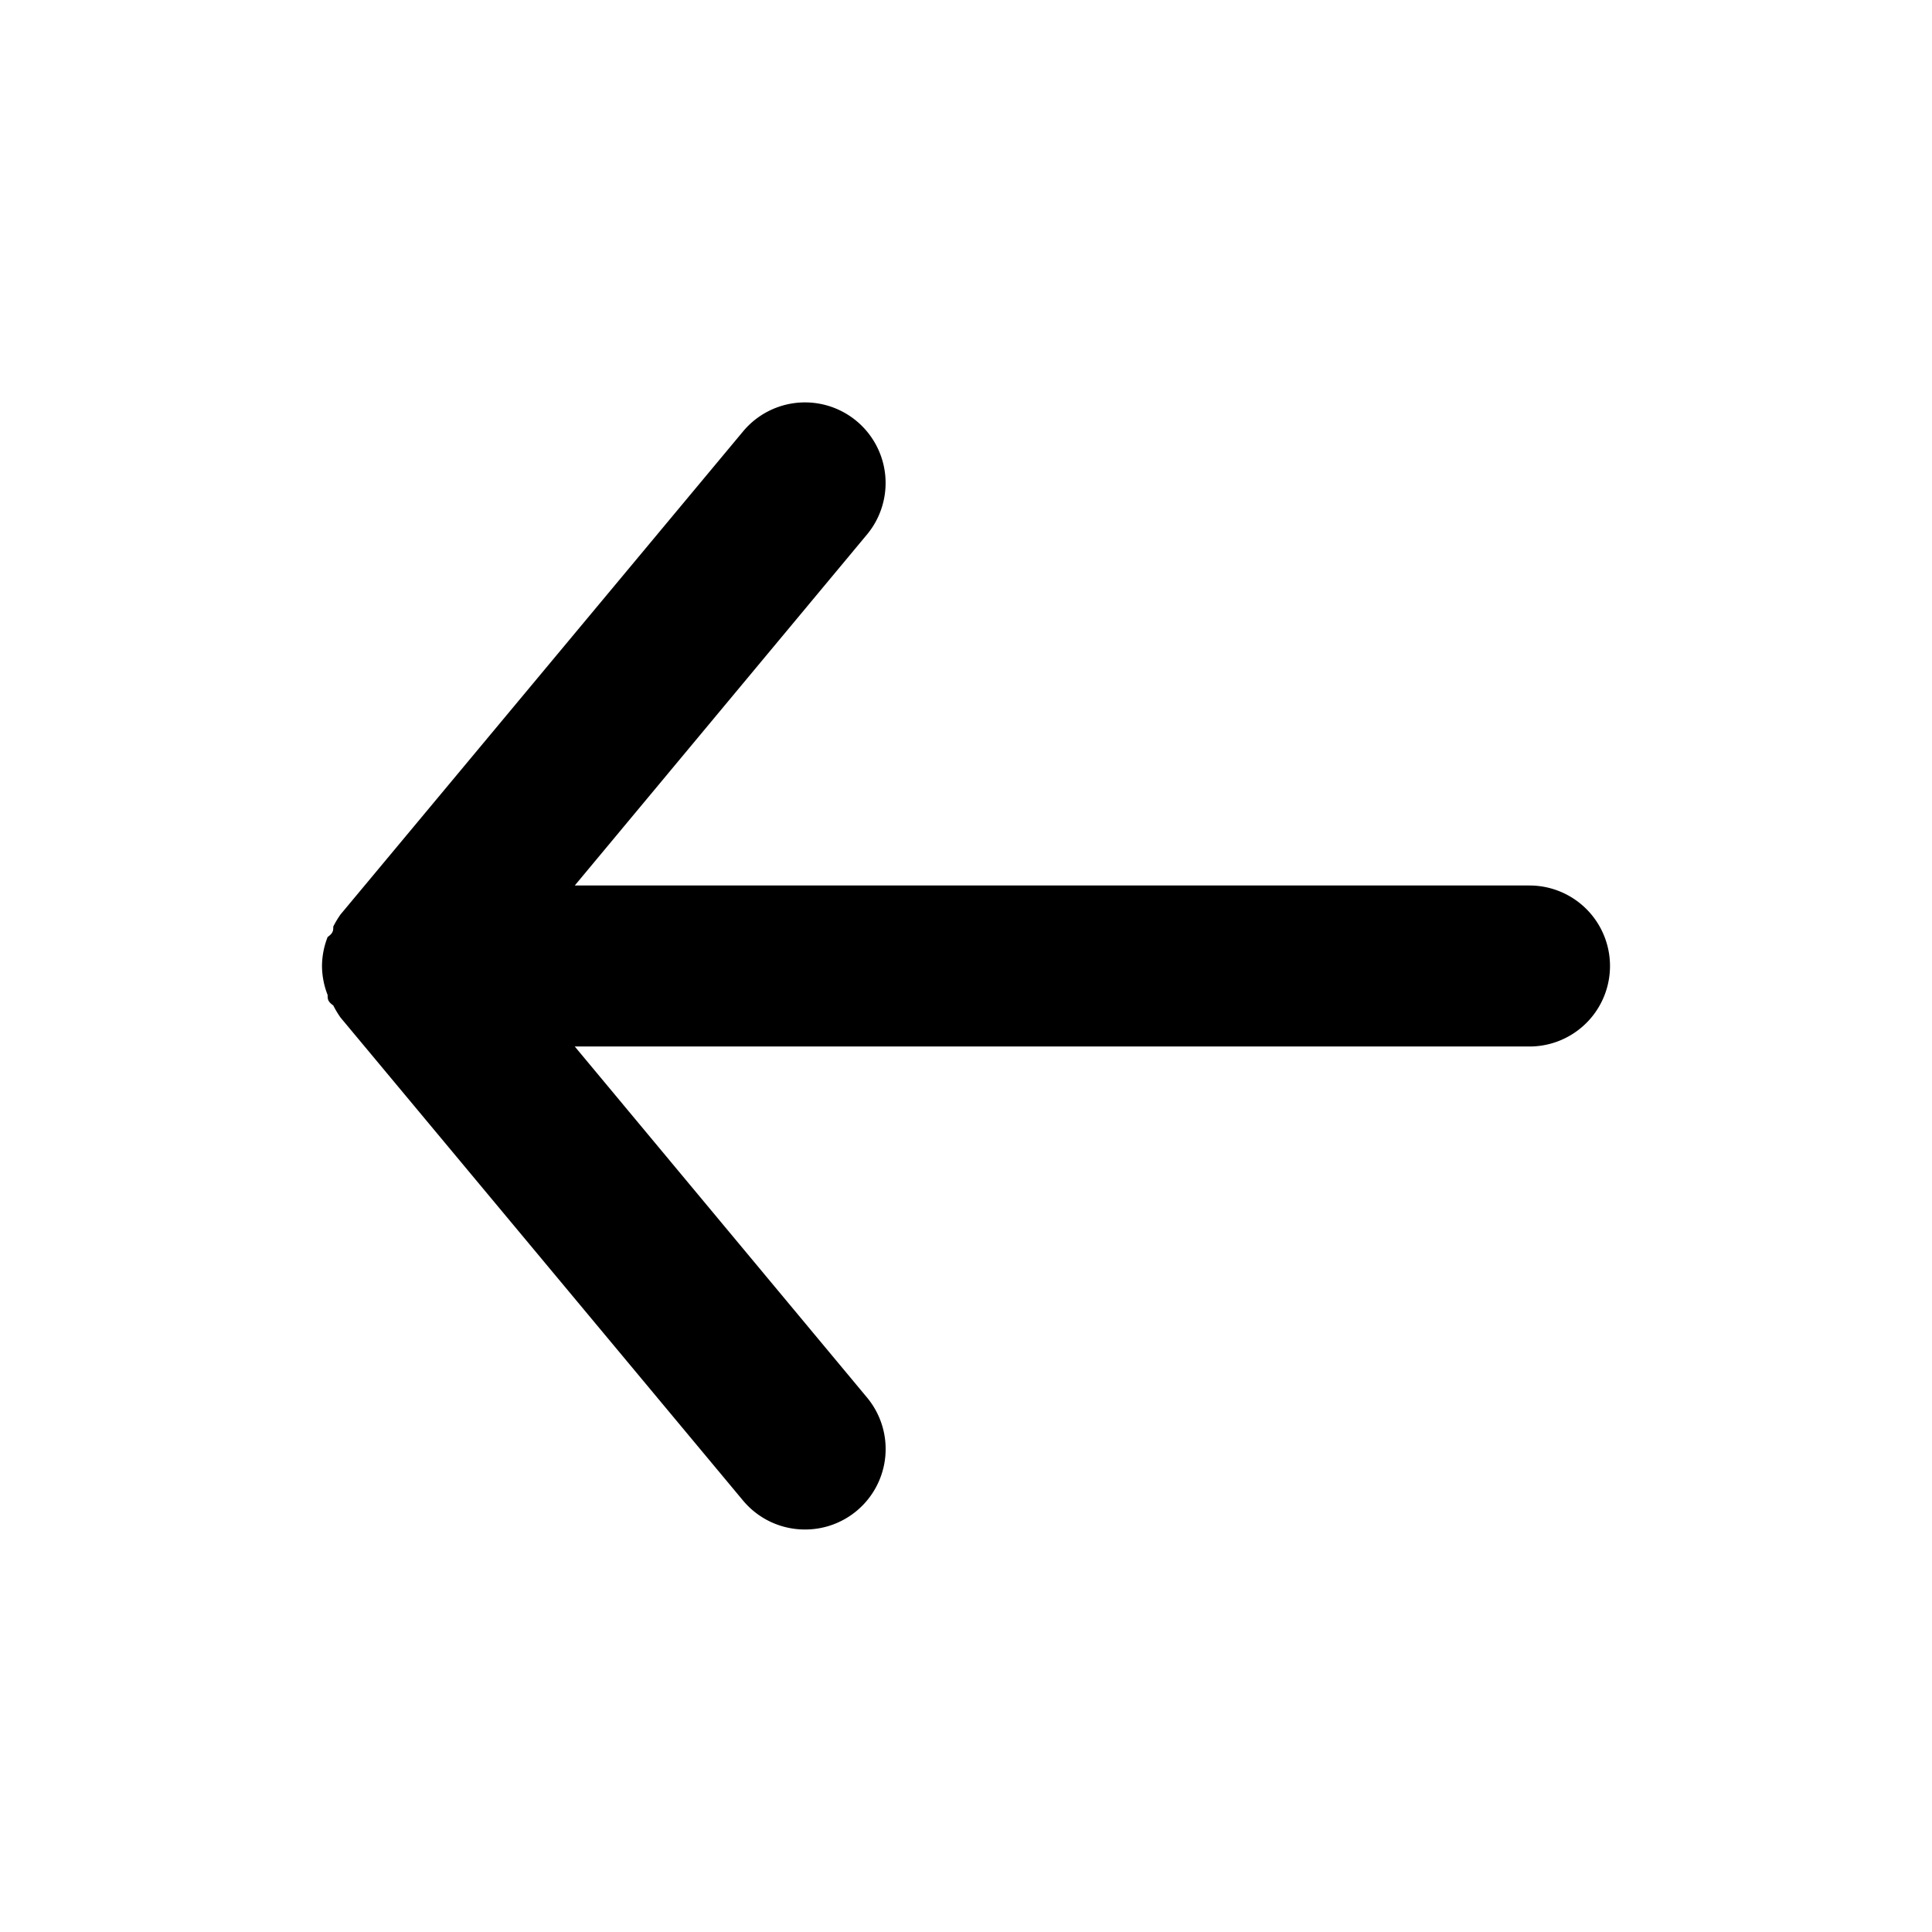 <svg viewBox="0 0 24 24" xmlns="http://www.w3.org/2000/svg"><path d="m0 0h24v24h-24z" opacity="0" transform="matrix(0 1 -1 0 24 0)"/><path d="m19 11h-11.86l3.63-4.36a1 1 0 1 0 -1.54-1.28l-5 6a1.19 1.19 0 0 0 -.09.15c0 .05 0 .08-.07.13a1 1 0 0 0 -.07.36 1 1 0 0 0 .07.36c0 .05 0 .08.07.13a1.19 1.19 0 0 0 .09.15l5 6a1 1 0 0 0 .77.36 1 1 0 0 0 .64-.23 1 1 0 0 0 .13-1.41l-3.63-4.36h11.86a1 1 0 0 0 0-2z"/></svg>